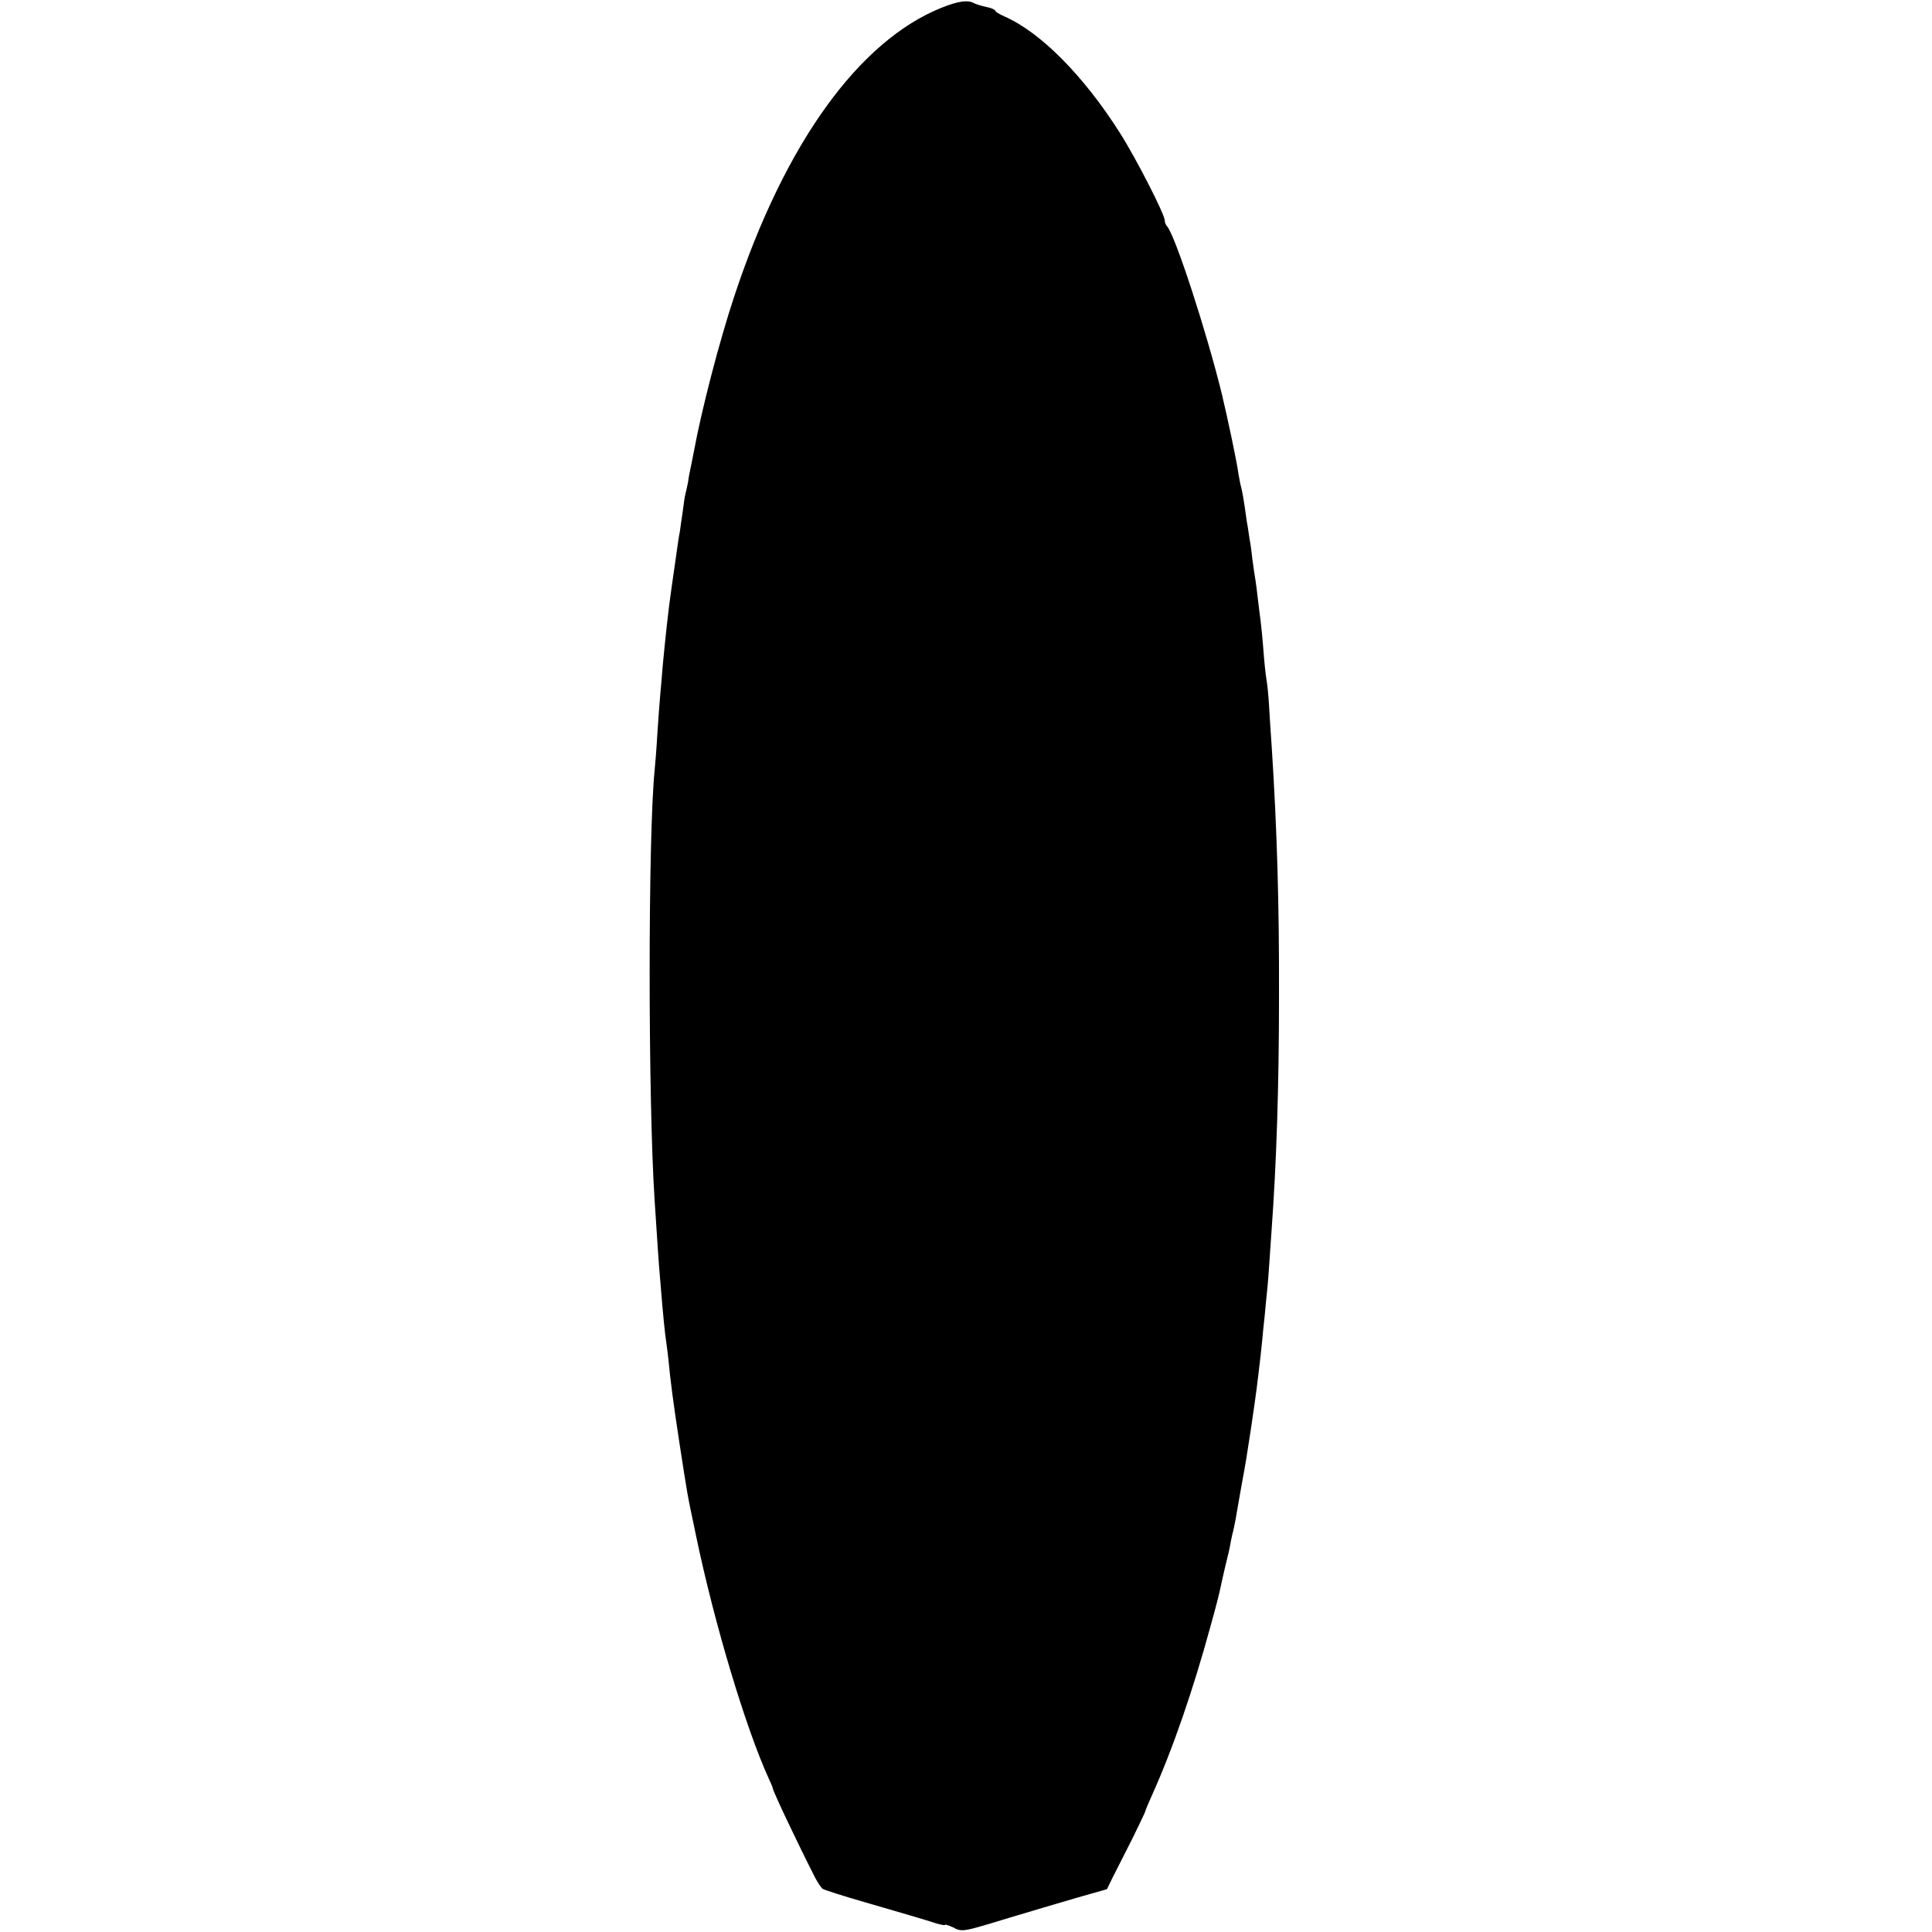 <?xml version="1.0" standalone="no"?>
<!DOCTYPE svg PUBLIC "-//W3C//DTD SVG 20010904//EN"
 "http://www.w3.org/TR/2001/REC-SVG-20010904/DTD/svg10.dtd">
<svg version="1.0" xmlns="http://www.w3.org/2000/svg"
 width="695pt" height="695pt" viewBox="0 0 695 695"
 preserveAspectRatio="xMidYMid meet">
<g transform="translate(0,695) scale(0.1,-0.1)"
fill="#000000" stroke="none">
<path d="M3389 6923 c-299 -119 -566 -489 -748 -1040 -54 -163 -118 -410 -145
-558 -3 -16 -8 -41 -11 -55 -3 -14 -8 -38 -10 -55 -3 -16 -8 -37 -10 -45 -2
-8 -6 -35 -9 -60 -4 -25 -8 -56 -10 -70 -3 -14 -10 -61 -16 -105 -6 -44 -13
-91 -15 -105 -10 -67 -22 -179 -31 -275 -3 -38 -7 -86 -9 -105 -2 -19 -6 -80
-10 -135 -3 -55 -8 -116 -10 -135 -24 -238 -24 -1184 0 -1550 8 -122 16 -247
20 -285 10 -125 17 -194 22 -225 3 -19 6 -48 8 -65 6 -66 17 -151 39 -295 31
-198 24 -164 60 -335 66 -317 179 -692 261 -872 8 -17 15 -33 15 -36 0 -9 81
-181 152 -321 10 -19 22 -37 28 -41 6 -4 72 -25 148 -47 151 -44 211 -61 260
-77 17 -5 32 -8 32 -5 0 2 12 -2 28 -9 33 -18 35 -17 202 34 74 22 184 55 243
72 l109 31 22 45 c13 25 44 87 70 138 25 51 46 95 46 97 0 3 11 29 24 58 74
164 148 378 212 613 24 87 29 107 38 150 2 11 10 43 16 70 7 28 14 57 15 65 1
8 5 26 8 40 4 14 9 39 12 55 3 17 12 71 21 120 18 98 17 95 34 205 21 143 21
145 35 265 2 22 7 63 9 90 3 28 8 73 10 100 3 28 8 77 10 110 2 33 7 98 10
145 18 247 27 521 27 845 1 329 -7 601 -26 895 -4 52 -8 122 -10 155 -2 33 -6
74 -9 90 -3 17 -8 64 -11 105 -3 41 -8 89 -10 105 -2 17 -7 53 -10 80 -3 28
-7 59 -9 70 -2 11 -7 45 -11 75 -3 30 -9 69 -12 85 -2 17 -6 39 -8 50 -10 75
-17 112 -21 126 -3 10 -6 30 -9 45 -5 41 -39 200 -59 284 -55 226 -169 574
-197 605 -5 5 -9 15 -9 22 0 22 -105 227 -162 316 -130 205 -286 362 -415 418
-18 8 -33 17 -33 21 0 3 -15 10 -32 13 -18 4 -37 10 -43 13 -22 13 -55 9 -116
-15z"/>
</g>
</svg>
